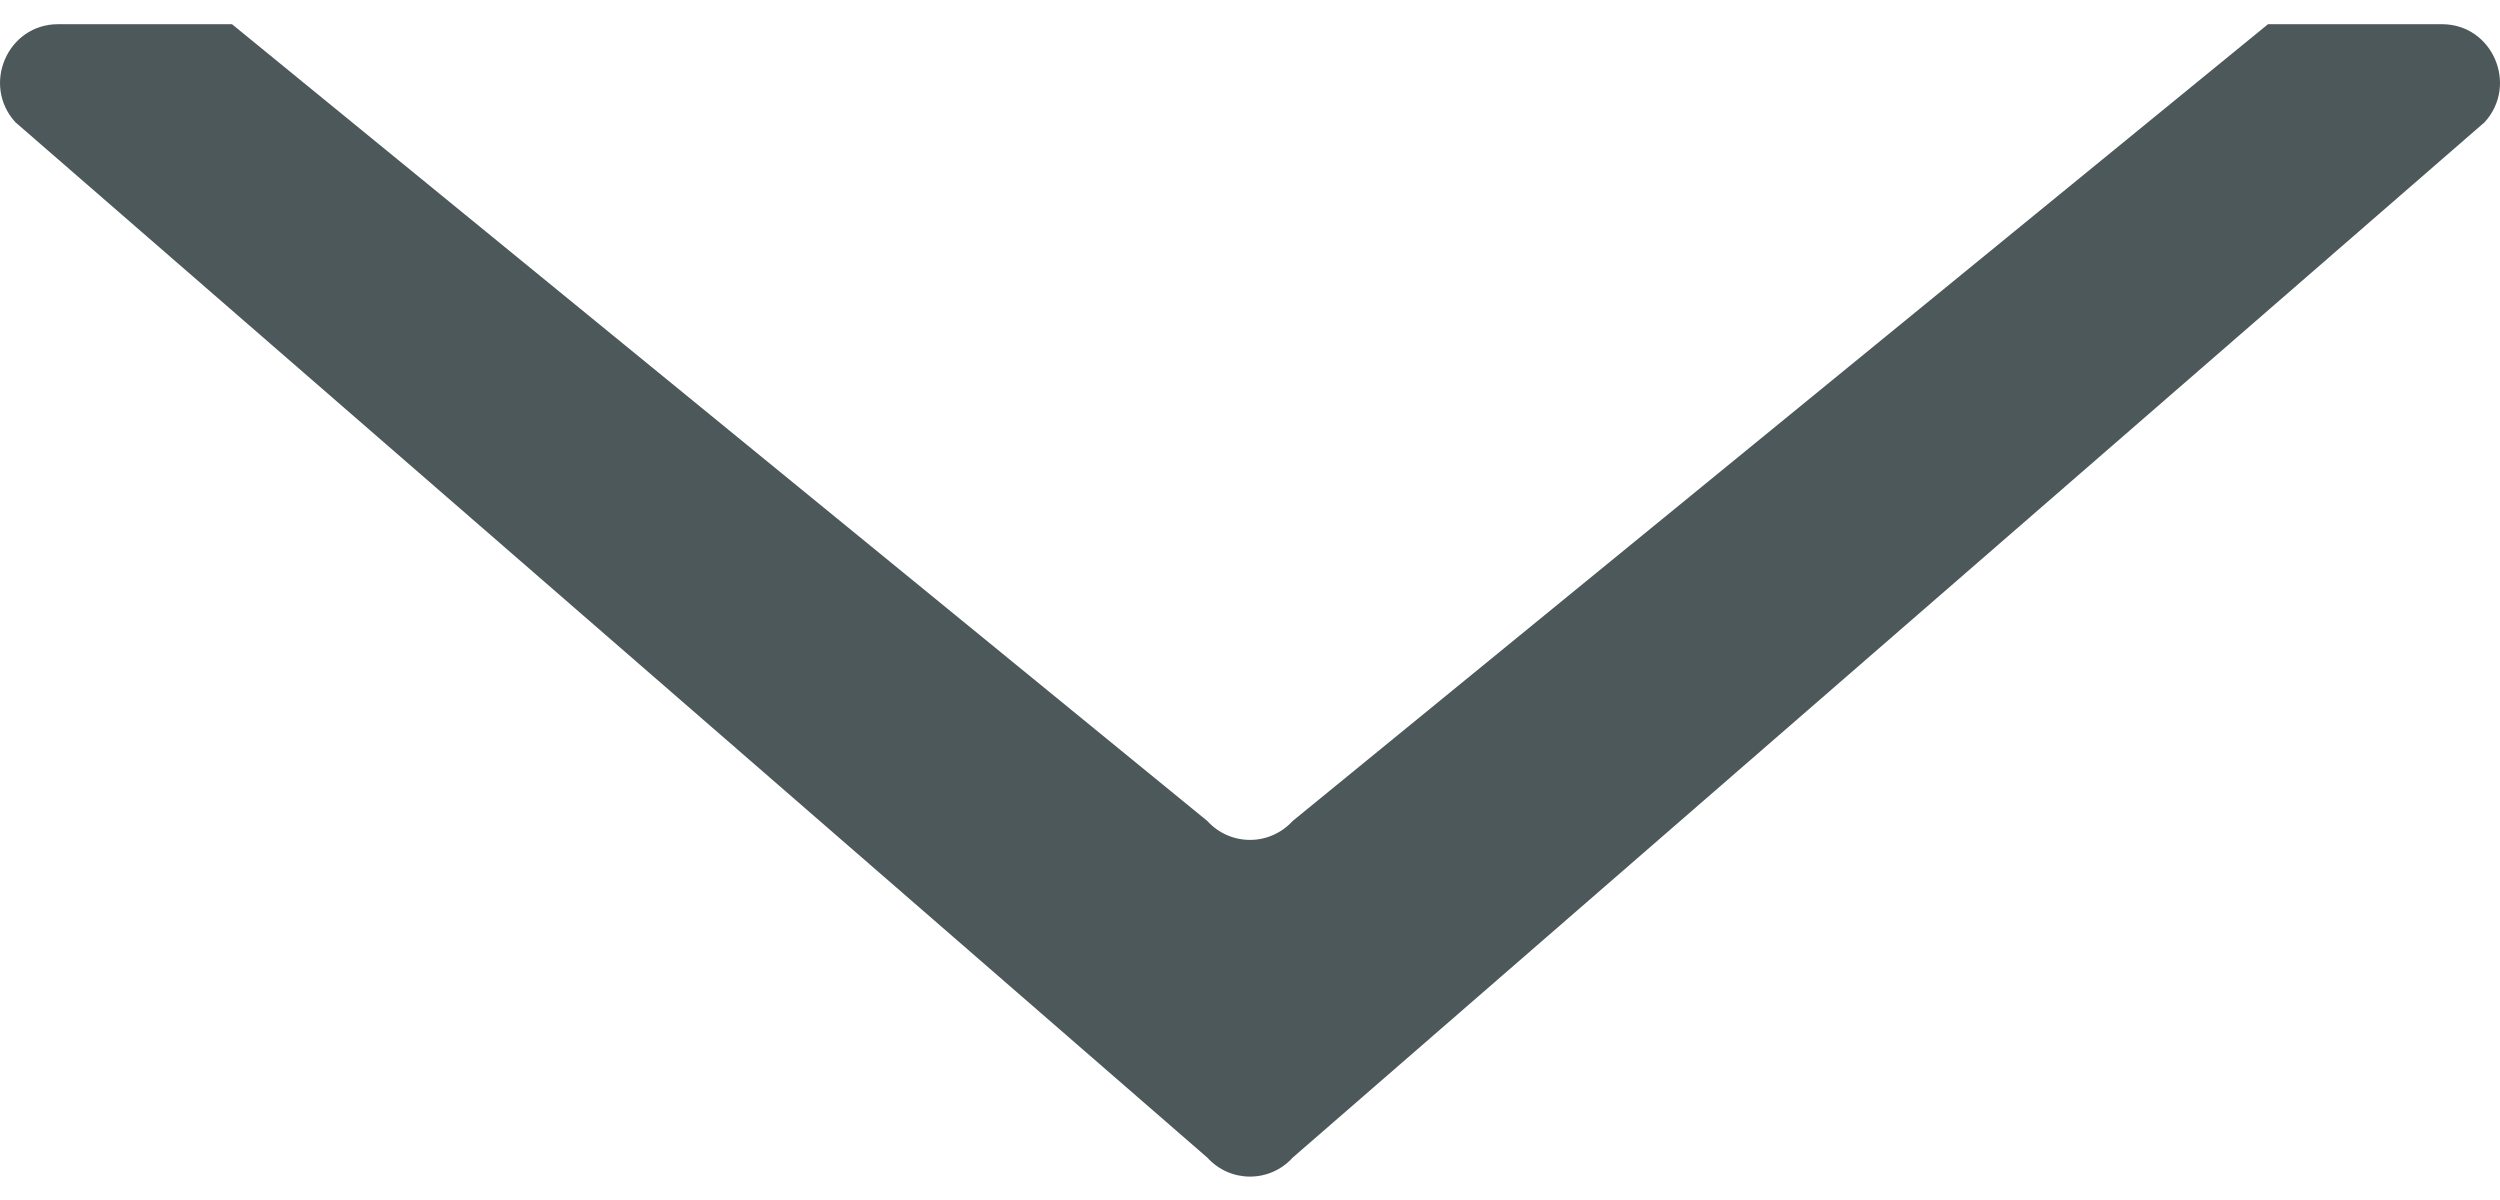 <svg width="50" height="24" viewBox="0 0 50 24" fill="none" xmlns="http://www.w3.org/2000/svg">
<path d="M25 16.798C24.688 16.798 24.376 16.672 24.146 16.419L4.64 0.484H1.16C0.153 0.484 -0.374 1.694 0.307 2.444L24.147 23.153C24.376 23.405 24.688 23.532 25 23.532C25.312 23.532 25.624 23.406 25.853 23.153L49.693 2.444C50.374 1.694 49.848 0.484 48.84 0.484H45.36L25.854 16.419C25.745 16.538 25.613 16.634 25.466 16.699C25.319 16.765 25.16 16.798 25 16.798Z" fill="#4D585B"/>
</svg>
